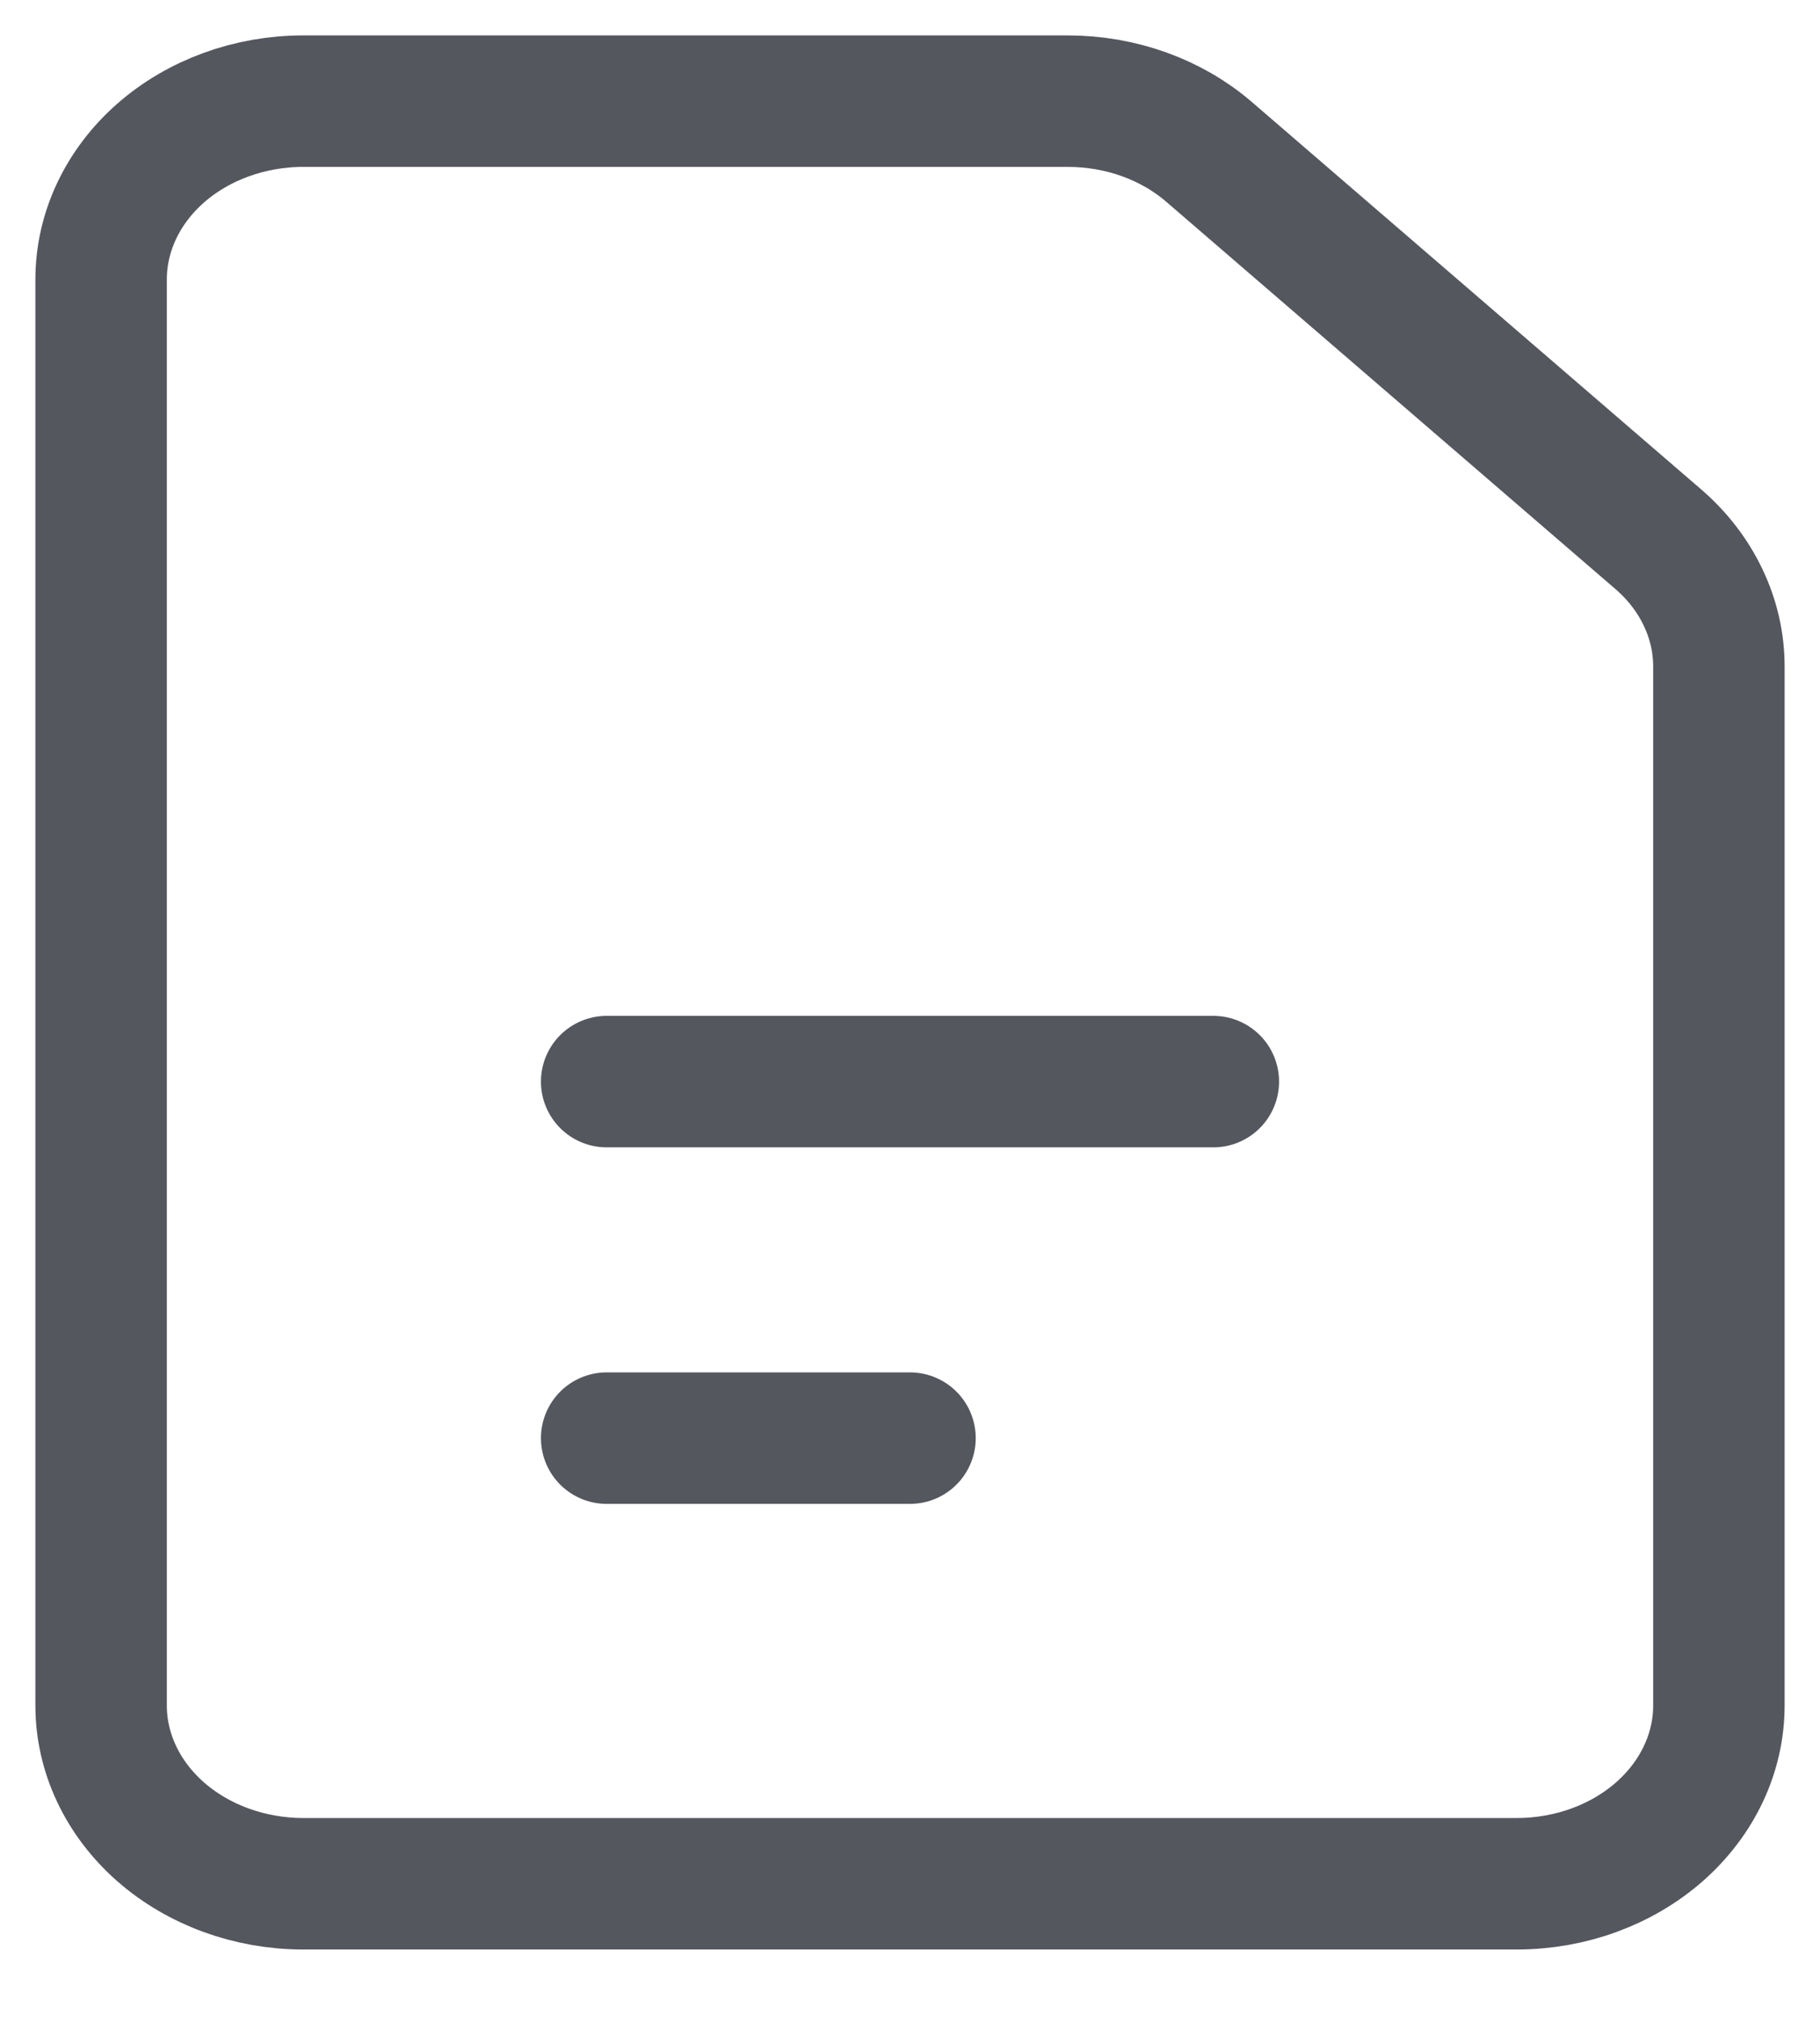 <svg width="18" height="20" viewBox="0 0 18 20" fill="none" xmlns="http://www.w3.org/2000/svg">
<path d="M6 10.694H12M6 14.219H9M1 2.763V16.863C1 17.33 1.211 17.778 1.586 18.109C1.961 18.439 2.47 18.625 3 18.625H15C15.531 18.625 16.039 18.439 16.414 18.109C16.789 17.778 17 17.33 17 16.863V6.589C17 6.354 16.947 6.122 16.843 5.905C16.74 5.689 16.589 5.493 16.398 5.329L11.958 1.502C11.585 1.18 11.083 1 10.56 1H3C2.47 1 1.961 1.186 1.586 1.516C1.211 1.847 1 2.295 1 2.763Z" stroke="#55575F" stroke-width="1.3" stroke-linecap="round" stroke-linejoin="round"/>
</svg>
